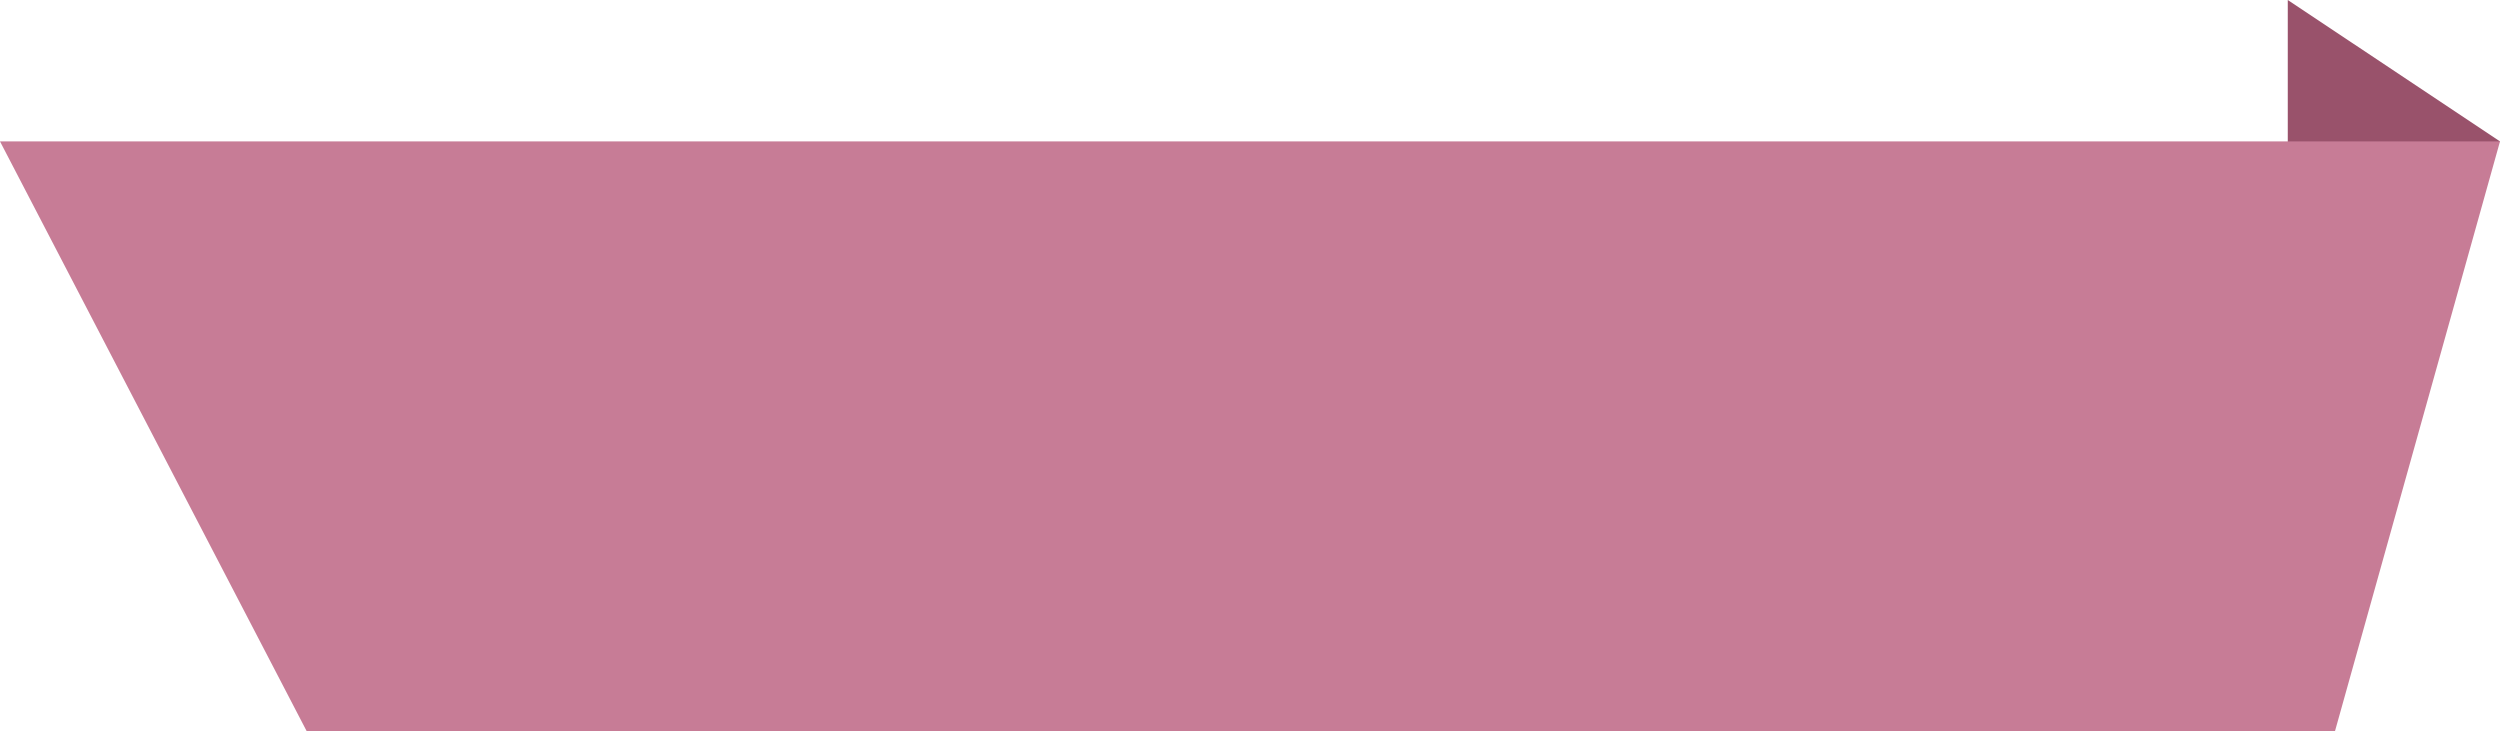 <?xml version="1.0" encoding="utf-8"?>
<!-- Generator: Adobe Illustrator 17.0.0, SVG Export Plug-In . SVG Version: 6.00 Build 0)  -->
<!DOCTYPE svg PUBLIC "-//W3C//DTD SVG 1.1//EN" "http://www.w3.org/Graphics/SVG/1.1/DTD/svg11.dtd">
<svg version="1.1" id="Слой_1" xmlns="http://www.w3.org/2000/svg" xmlns:xlink="http://www.w3.org/1999/xlink" x="0px" y="0px"
	 width="106px" height="31px" viewBox="0 0 9.636 2.818" enable-background="new 0 0 9.636 2.818" xml:space="preserve">
<polygon fill="#99526B" points="8.818,0 9.636,0.545 8.818,1.454 "/>
<polygon fill="#C77C96" points="0,0.545 9.636,0.545 9,2.818 1.182,2.818 "/>
</svg>
